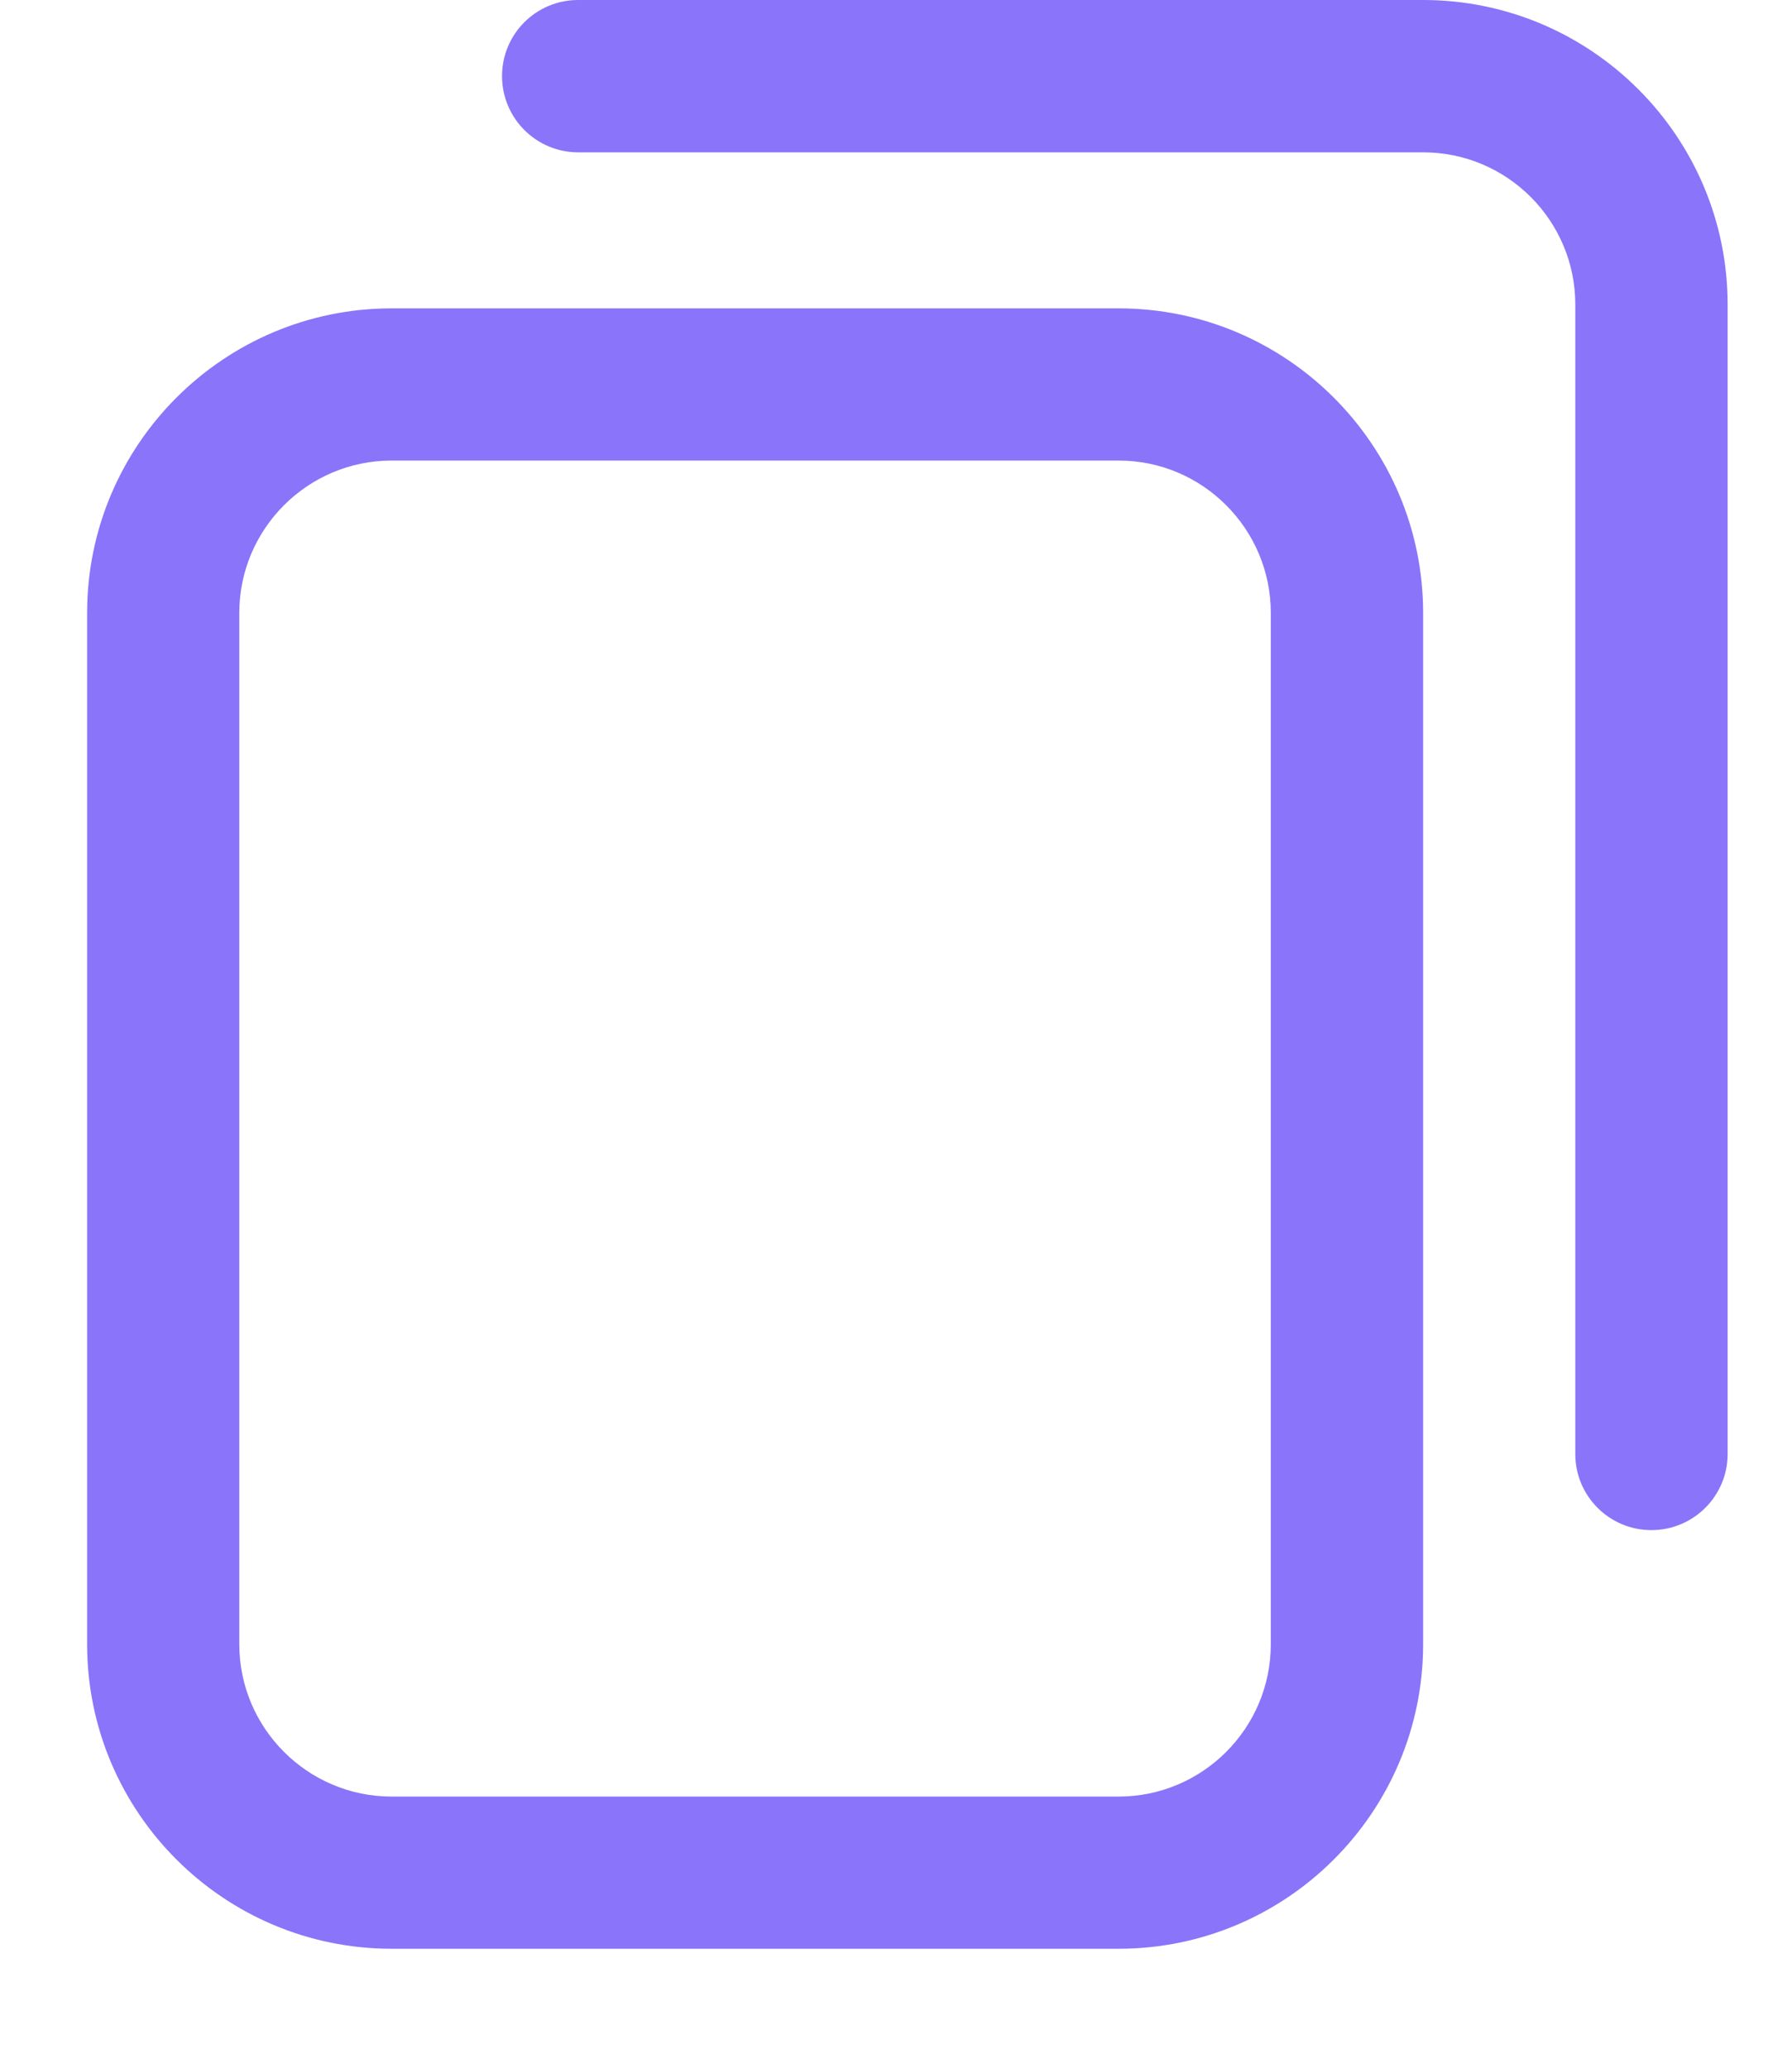 <svg width="13" height="15" viewBox="0 0 13 15" fill="none" xmlns="http://www.w3.org/2000/svg">
<path d="M8.115 14.137H2.841C1.623 14.137 0.632 13.146 0.632 11.928V4.446C0.632 3.228 1.623 2.237 2.841 2.237H8.115C9.333 2.237 10.324 3.228 10.324 4.446V11.928C10.324 13.146 9.333 14.137 8.115 14.137ZM2.841 3.341C2.232 3.341 1.736 3.837 1.736 4.446V11.928C1.736 12.537 2.232 13.033 2.841 13.033H8.115C8.724 13.033 9.219 12.537 9.219 11.928V4.446C9.219 3.837 8.724 3.341 8.115 3.341H2.841ZM12.533 10.548V2.209C12.533 0.991 11.542 0 10.324 0H4.194C3.889 0 3.642 0.247 3.642 0.552C3.642 0.857 3.889 1.105 4.194 1.105H10.324C10.933 1.105 11.428 1.6 11.428 2.209V10.548C11.428 10.853 11.675 11.1 11.98 11.1C12.285 11.1 12.533 10.853 12.533 10.548Z" fill="#8A74F9"/>
</svg>
